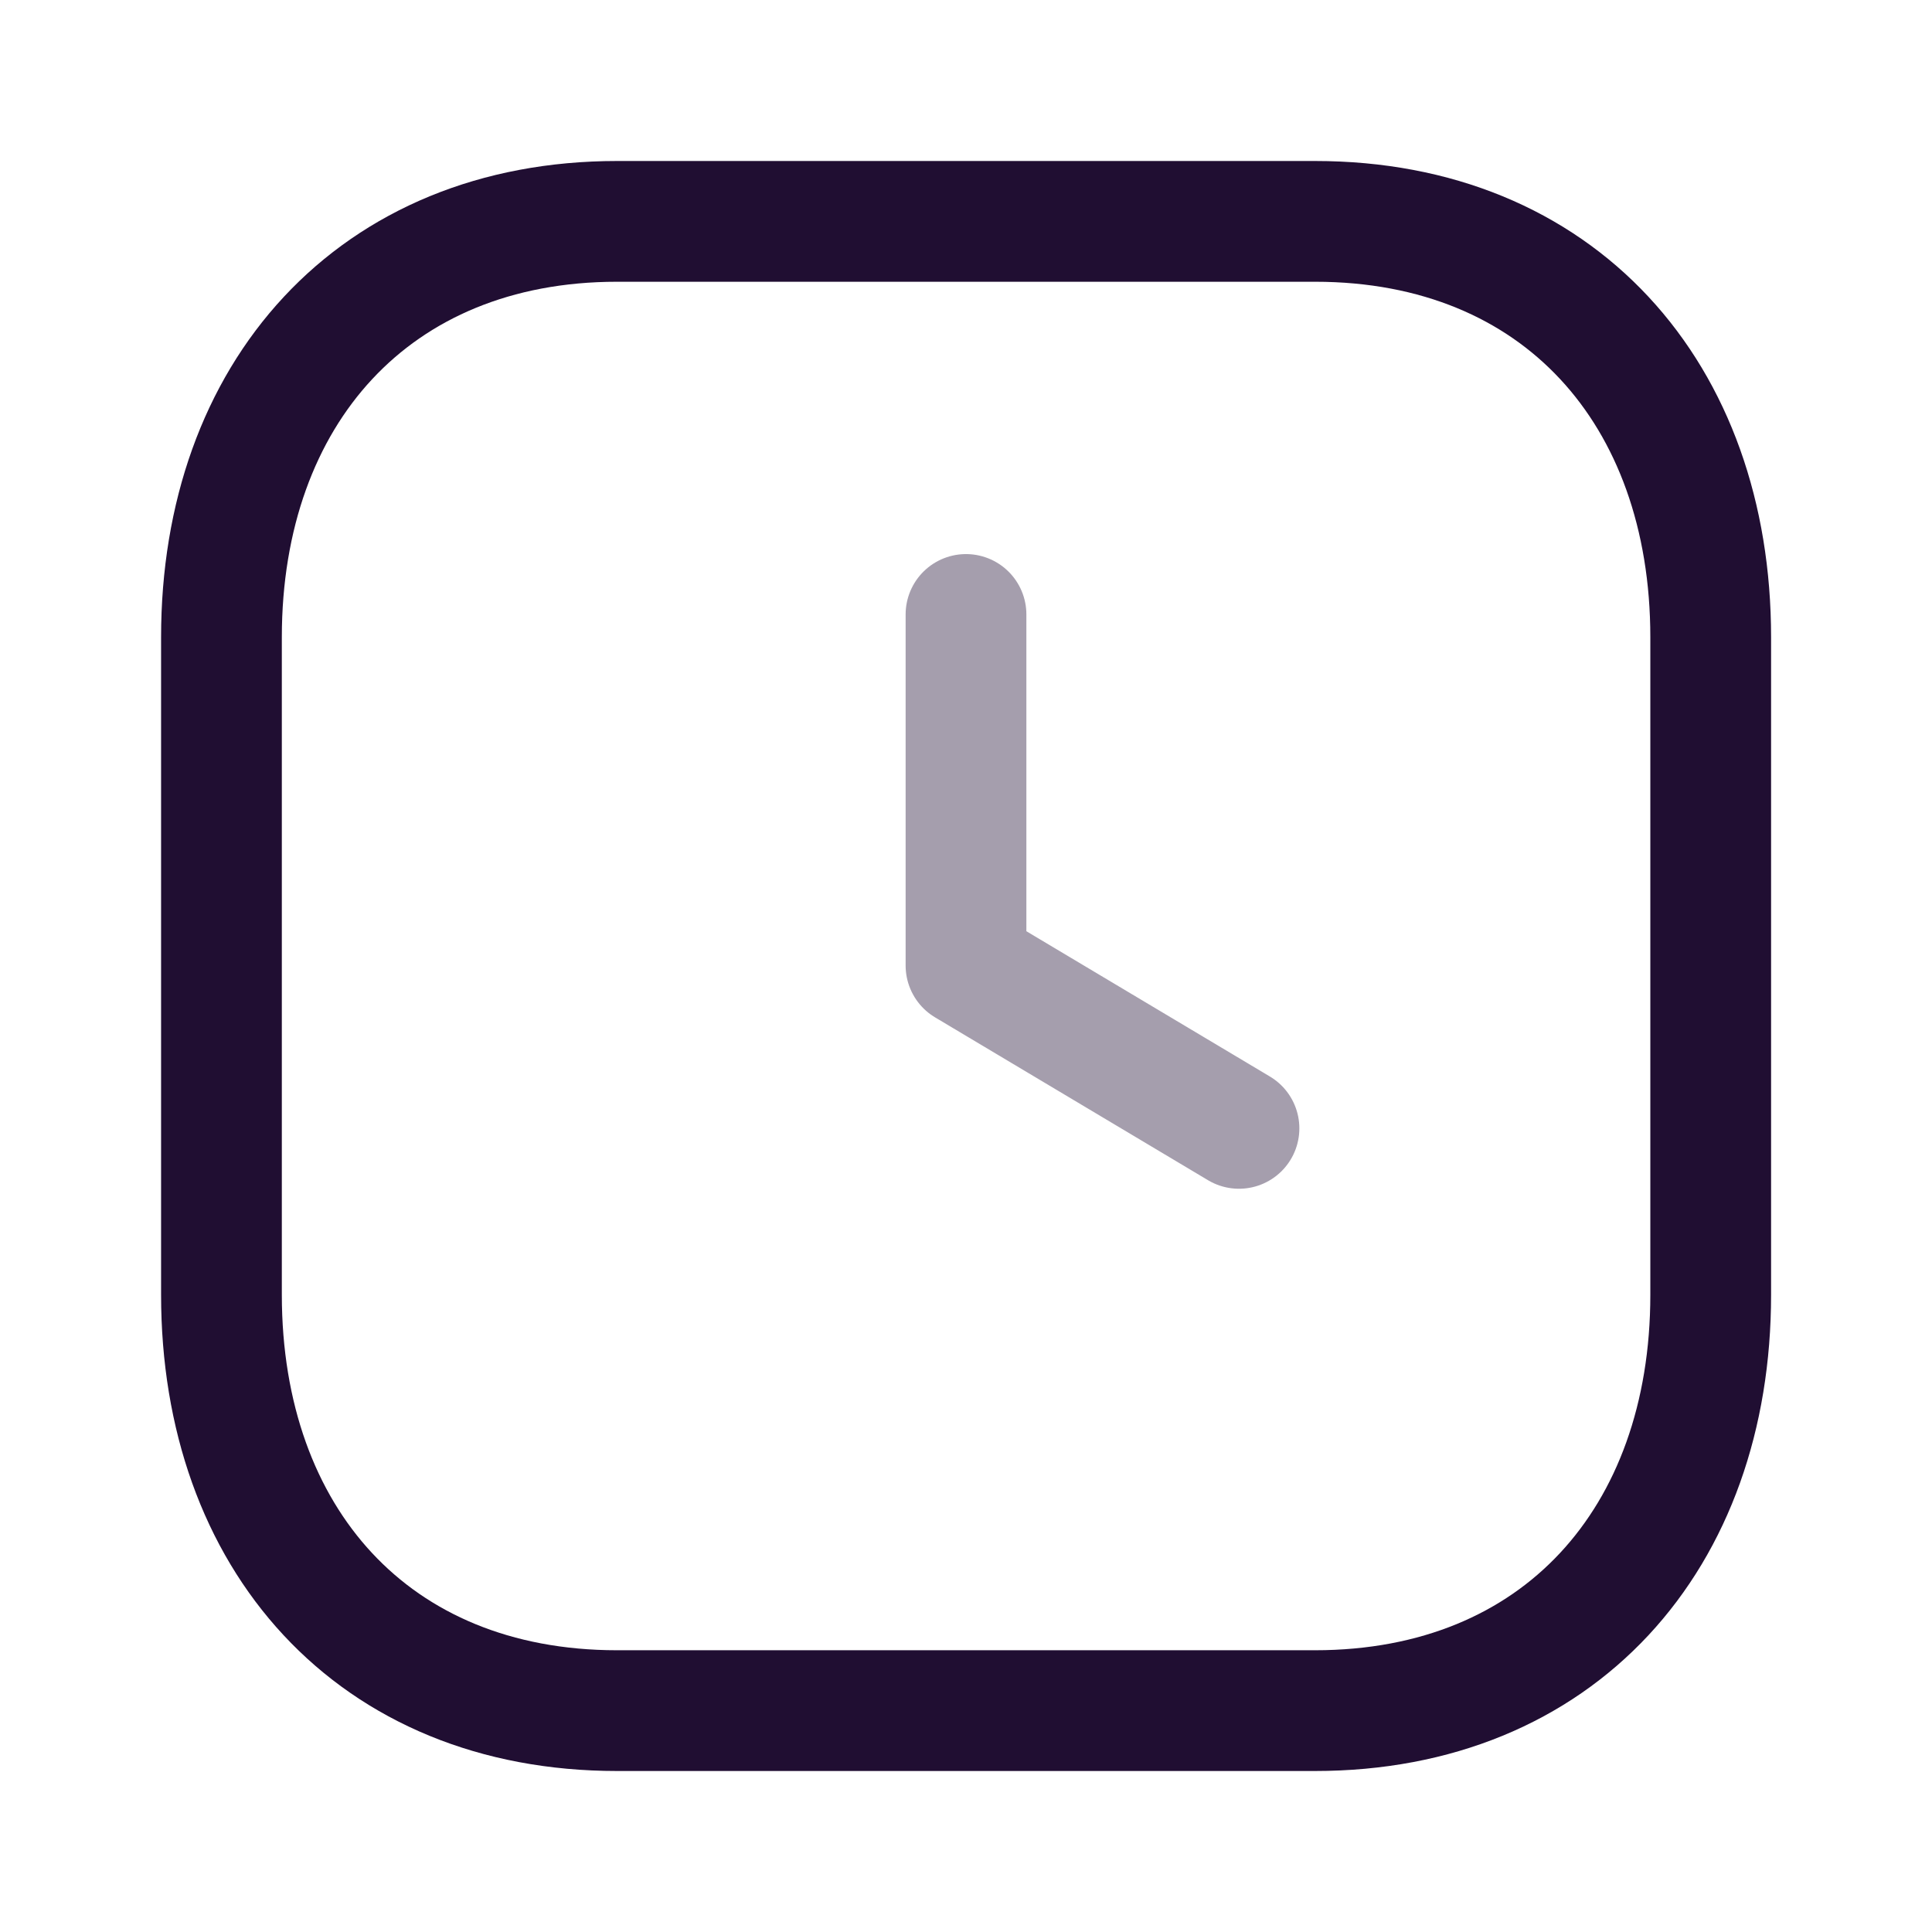 <svg width="24" height="24" viewBox="0 0 24 24" fill="none" xmlns="http://www.w3.org/2000/svg">
<path fill-rule="evenodd" clip-rule="evenodd" d="M16.335 2.75H7.666C4.645 2.75 2.751 4.889 2.751 7.916V16.084C2.751 19.111 4.635 21.25 7.666 21.25H16.334C19.365 21.25 21.251 19.111 21.251 16.084V7.916C21.251 4.889 19.365 2.75 16.335 2.75Z" stroke="#200E32" stroke-width="1.5" stroke-linecap="round" stroke-linejoin="round"/>
<path opacity="0.4" d="M15.391 14.017L12 11.994V7.633" stroke="#200E32" stroke-width="1.5" stroke-linecap="round" stroke-linejoin="round"/>
</svg>
